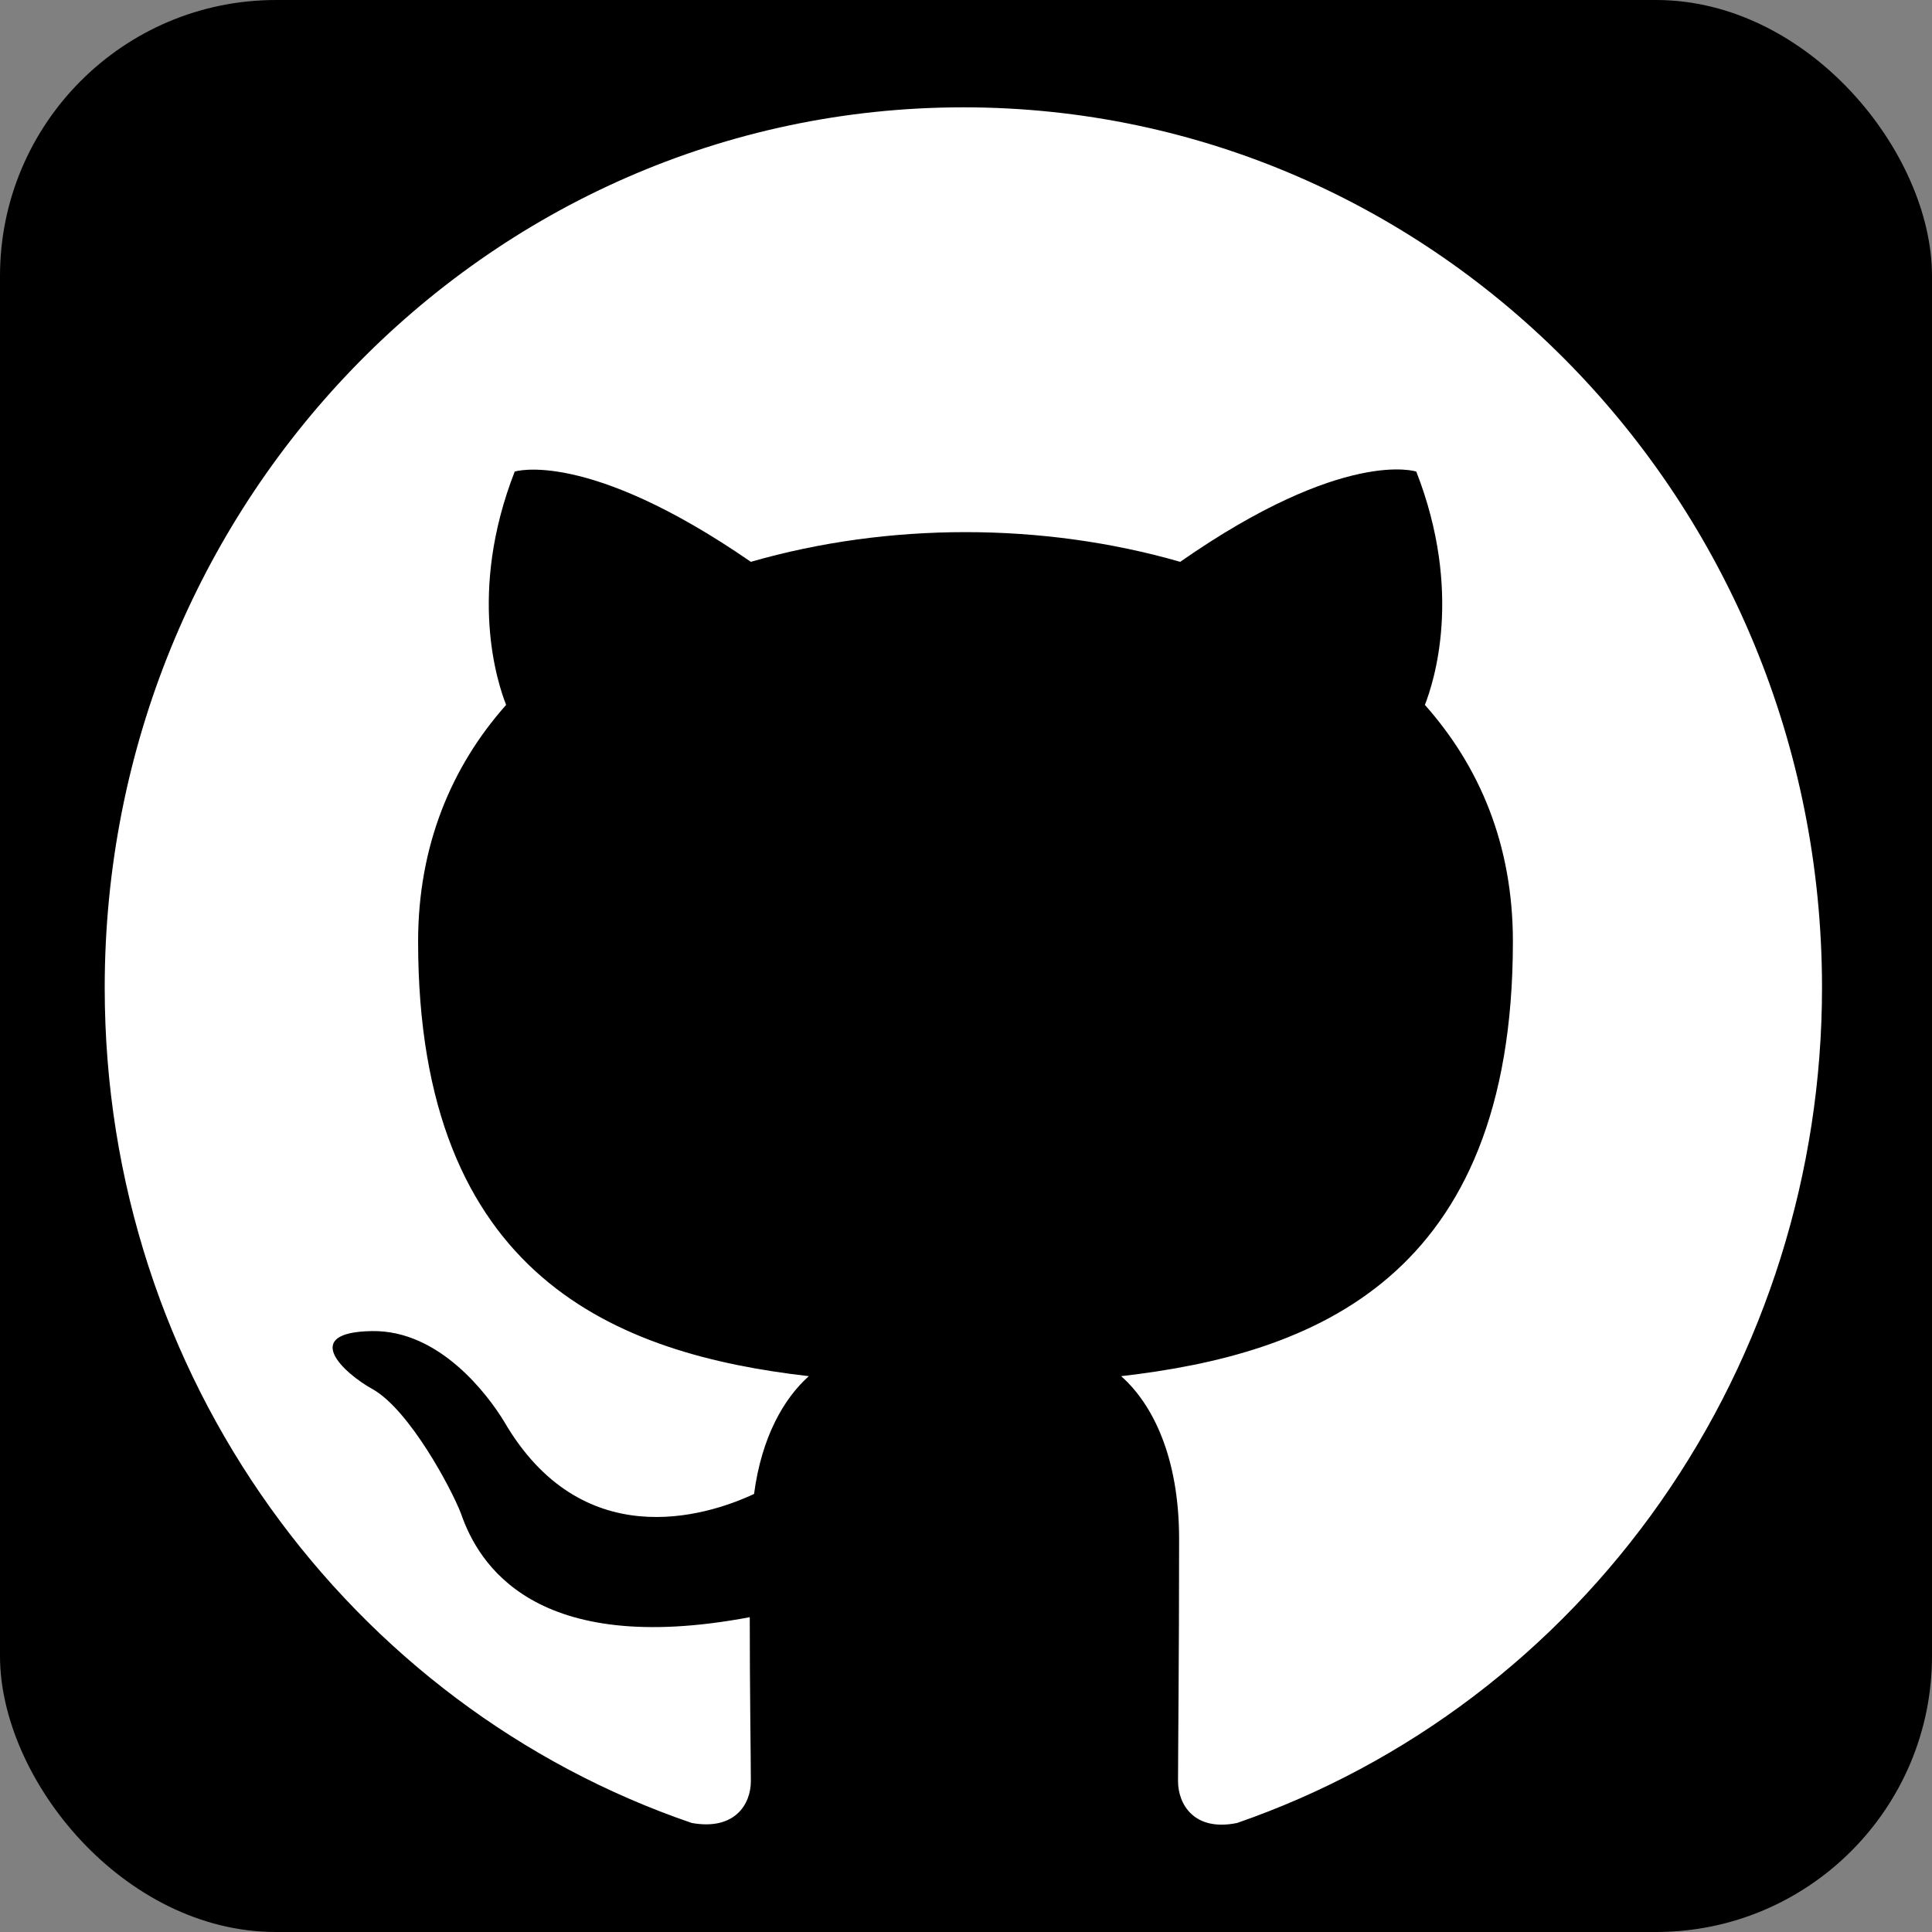 <svg width="56" height="56" viewBox="0 0 56 56" fill="none" xmlns="http://www.w3.org/2000/svg">
<rect x="0" y="0" width="56" height="56" fill="#808080" stroke="none"/>
<rect width="56" height="56" rx="8" fill="black"/>
<path fill-rule="evenodd" clip-rule="evenodd" d="M27.924 3.111C20.982 3.111 14.707 6.021 10.194 10.716C5.766 15.322 3.035 21.647 3.035 28.63C3.035 39.921 10.159 49.459 20.052 52.84C21.297 53.063 21.764 52.298 21.764 51.628C21.764 51.022 21.732 49.012 21.732 46.875C15.479 48.055 13.861 45.312 13.364 43.877C13.084 43.143 11.87 40.878 10.812 40.272C9.941 39.794 8.697 38.614 10.781 38.582C12.741 38.55 14.141 40.432 14.608 41.197C16.848 45.057 20.426 43.972 21.857 43.303C22.075 41.644 22.728 40.528 23.444 39.889C17.906 39.252 12.119 37.051 12.119 27.29C12.119 24.515 13.084 22.218 14.67 20.432C14.421 19.794 13.55 17.178 14.919 13.669C14.919 13.669 17.004 12.999 21.764 16.285C23.755 15.711 25.87 15.424 27.986 15.424C30.101 15.424 32.217 15.711 34.208 16.285C38.968 12.968 41.052 13.669 41.052 13.669C42.421 17.178 41.55 19.794 41.301 20.432C42.888 22.218 43.852 24.483 43.852 27.29C43.852 37.083 38.035 39.252 32.497 39.889C33.399 40.687 34.177 42.218 34.177 44.61C34.177 48.023 34.146 50.767 34.146 51.628C34.146 52.298 34.612 53.095 35.857 52.84C40.798 51.13 45.091 47.874 48.133 43.531C51.174 39.188 52.811 33.976 52.812 28.63C52.812 14.531 41.675 3.111 27.924 3.111Z" fill="white"/>
</svg>
